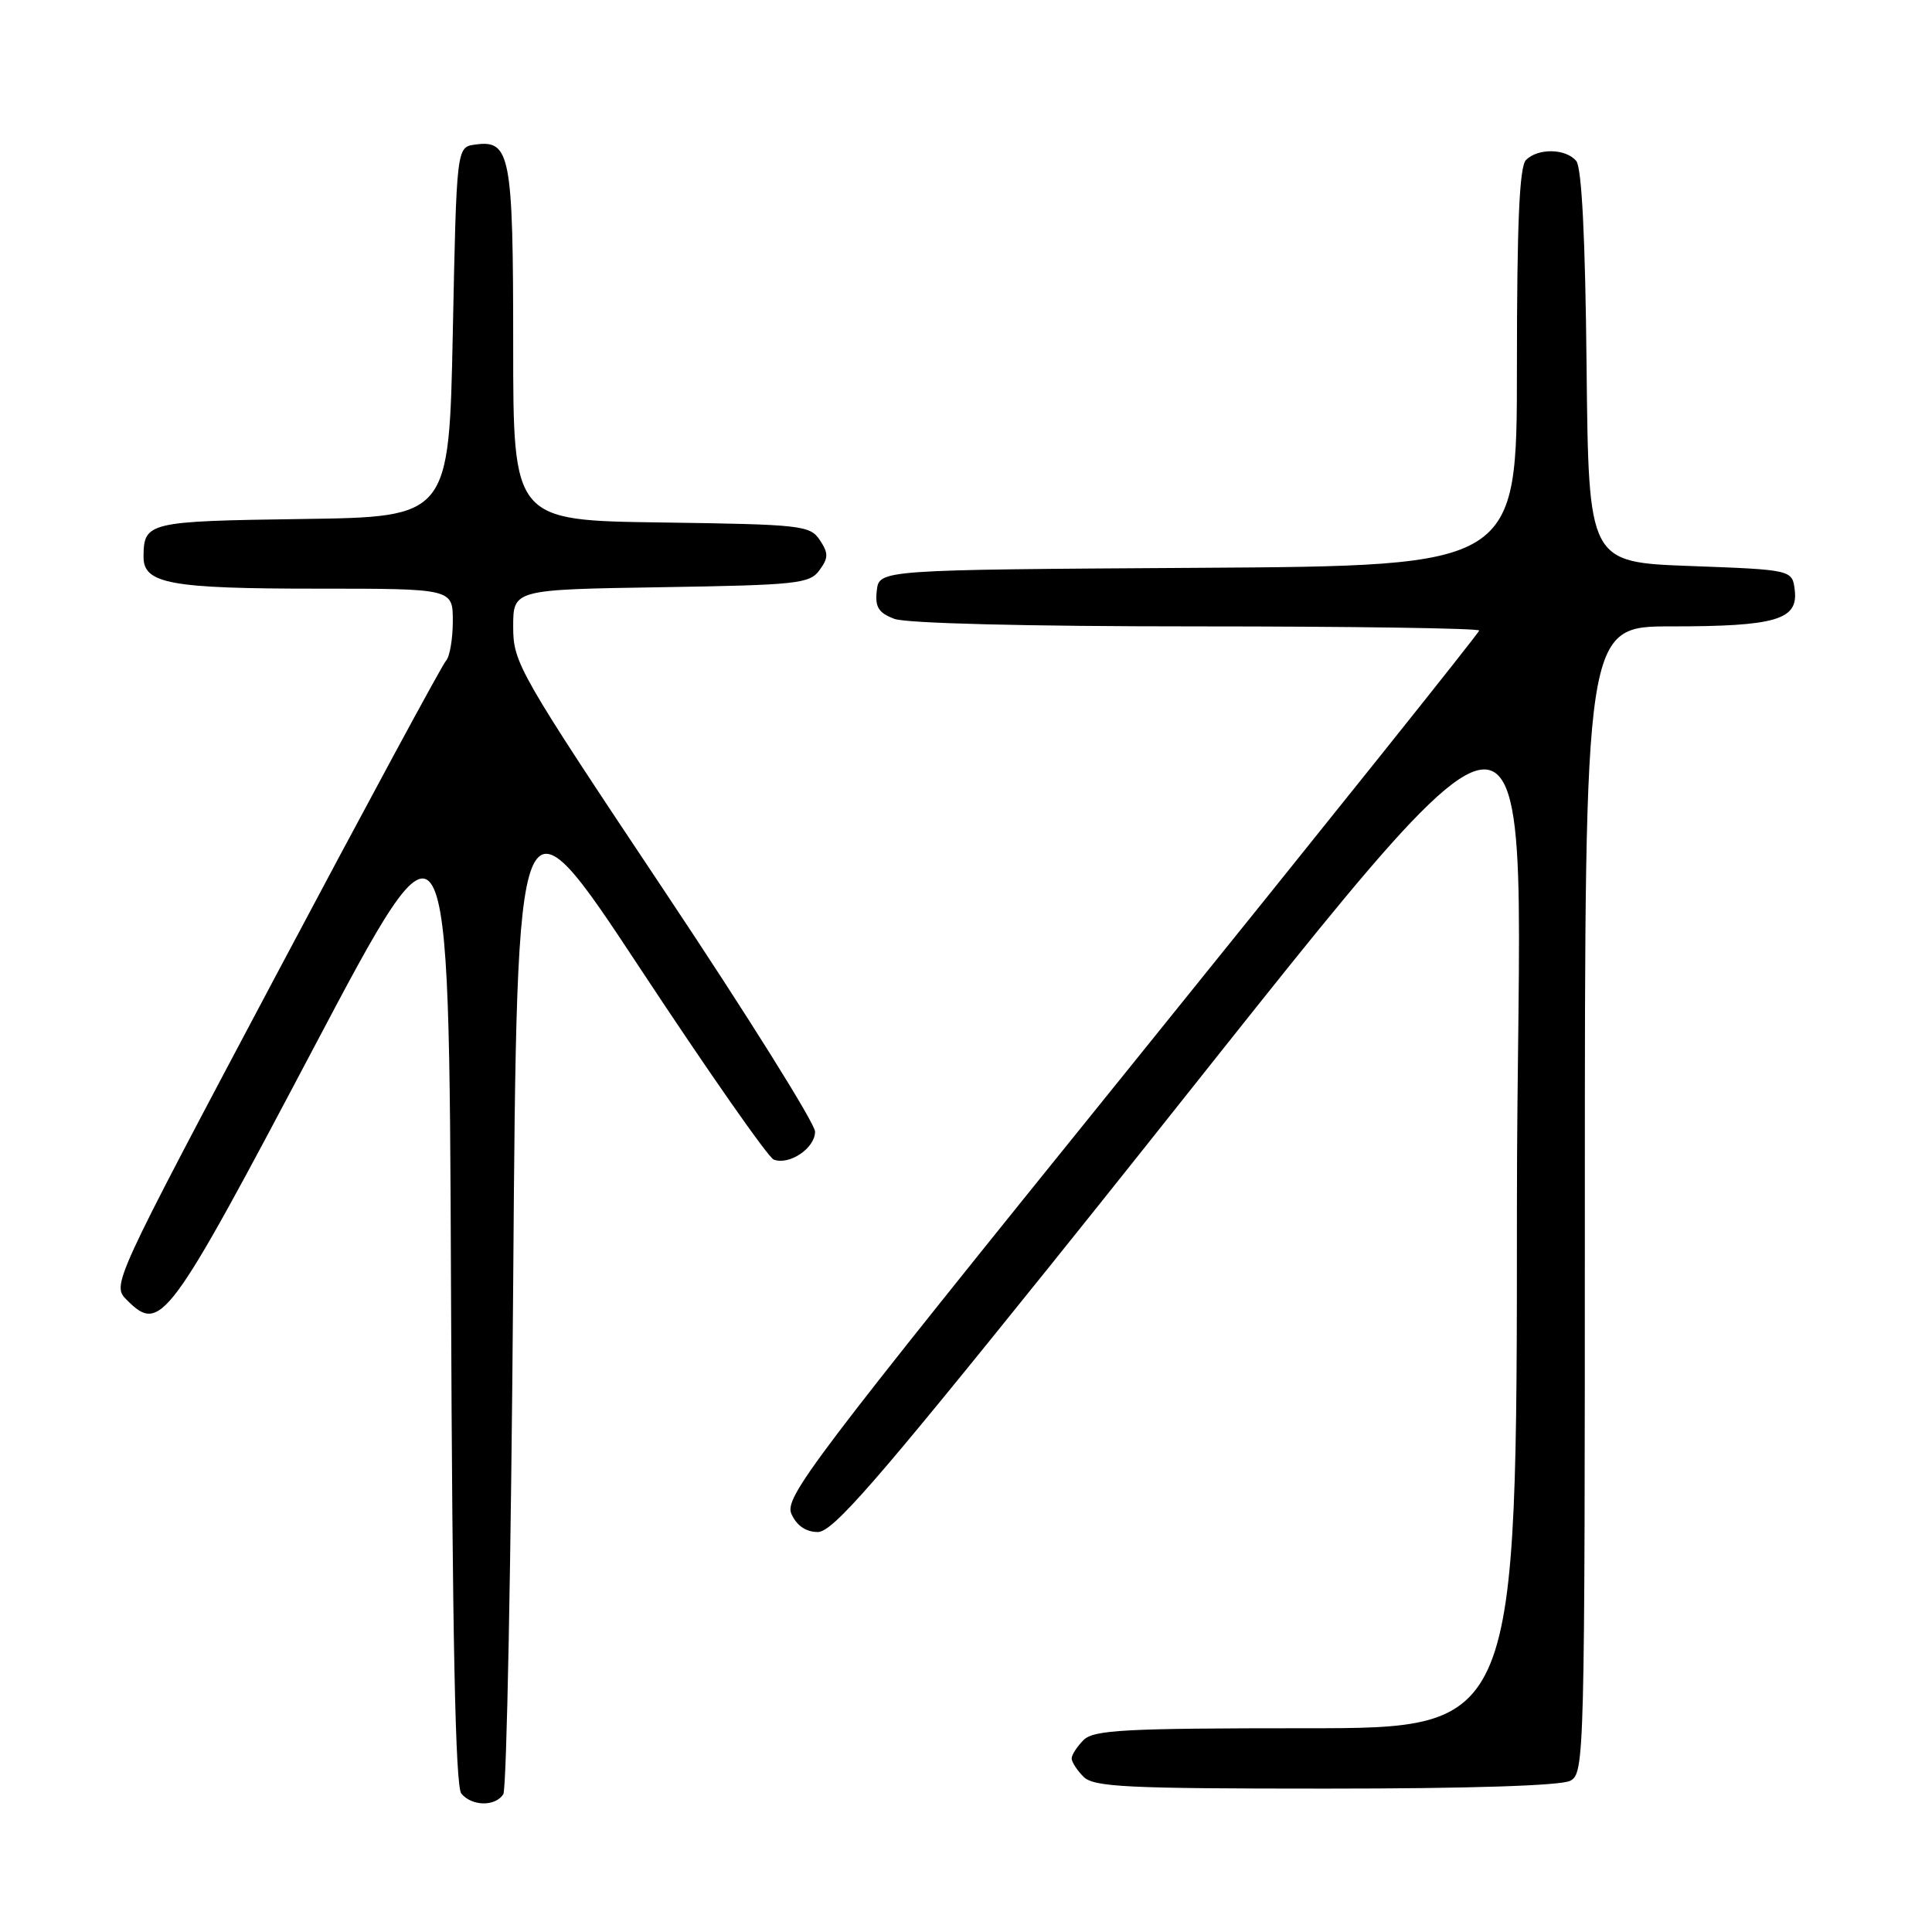 <?xml version="1.0" encoding="UTF-8" standalone="no"?>
<!DOCTYPE svg PUBLIC "-//W3C//DTD SVG 1.1//EN" "http://www.w3.org/Graphics/SVG/1.1/DTD/svg11.dtd" >
<svg xmlns="http://www.w3.org/2000/svg" xmlns:xlink="http://www.w3.org/1999/xlink" version="1.1" viewBox="0 0 256 256">
 <g >
 <path fill="currentColor"
d=" M 66.69 237.75 C 67.14 237.06 67.72 206.59 68.00 170.04 C 68.50 103.58 68.50 103.58 84.85 128.36 C 93.84 141.99 101.79 153.37 102.52 153.65 C 104.59 154.44 108.00 152.14 108.00 149.95 C 108.00 148.87 99.00 134.49 88.00 118.00 C 68.73 89.11 68.00 87.84 68.00 83.07 C 68.00 78.12 68.00 78.12 87.58 77.81 C 105.60 77.52 107.28 77.35 108.58 75.56 C 109.78 73.92 109.79 73.31 108.63 71.56 C 107.33 69.61 106.19 69.49 87.63 69.23 C 68.00 68.96 68.00 68.96 68.00 45.67 C 68.00 20.47 67.62 18.49 62.94 19.16 C 60.50 19.50 60.50 19.50 60.00 44.00 C 59.50 68.50 59.50 68.50 40.05 68.77 C 19.57 69.06 19.05 69.18 19.02 73.77 C 18.99 77.35 22.55 78.00 42.07 78.00 C 60.00 78.00 60.00 78.00 60.00 82.30 C 60.00 84.66 59.59 87.03 59.10 87.55 C 58.60 88.07 48.44 106.89 36.50 129.38 C 14.81 170.25 14.81 170.25 16.81 172.26 C 21.28 176.72 22.25 175.42 41.50 138.97 C 59.50 104.89 59.50 104.89 59.76 170.60 C 59.94 217.12 60.34 236.71 61.13 237.66 C 62.53 239.35 65.62 239.40 66.69 237.75 Z  M 208.07 235.96 C 209.95 234.96 210.00 233.05 210.00 158.96 C 210.00 83.00 210.00 83.00 221.43 83.00 C 235.26 83.00 238.26 82.13 237.82 78.25 C 237.50 75.50 237.50 75.50 224.00 75.00 C 210.50 74.50 210.50 74.50 210.23 48.58 C 210.06 31.51 209.59 22.21 208.86 21.33 C 207.48 19.67 203.80 19.60 202.20 21.20 C 201.33 22.07 201.00 29.58 201.00 48.69 C 201.00 74.98 201.00 74.98 158.75 75.24 C 116.50 75.50 116.50 75.50 116.18 78.25 C 115.93 80.44 116.40 81.20 118.50 82.00 C 120.08 82.60 136.02 83.00 158.57 83.00 C 179.15 83.00 196.00 83.25 196.00 83.55 C 196.00 83.85 175.25 109.79 149.90 141.18 C 107.22 194.02 103.88 198.44 104.88 200.63 C 105.58 202.17 106.80 203.00 108.37 203.00 C 110.33 203.00 116.01 196.49 139.12 167.75 C 208.98 80.86 201.00 81.87 201.00 159.92 C 201.00 229.00 201.00 229.00 173.07 229.00 C 149.02 229.00 144.92 229.22 143.57 230.57 C 142.71 231.44 142.00 232.53 142.00 233.00 C 142.00 233.47 142.71 234.56 143.57 235.43 C 144.93 236.79 149.25 237.00 175.64 237.00 C 194.75 237.00 206.85 236.61 208.07 235.96 Z "/>
</g>
</svg>